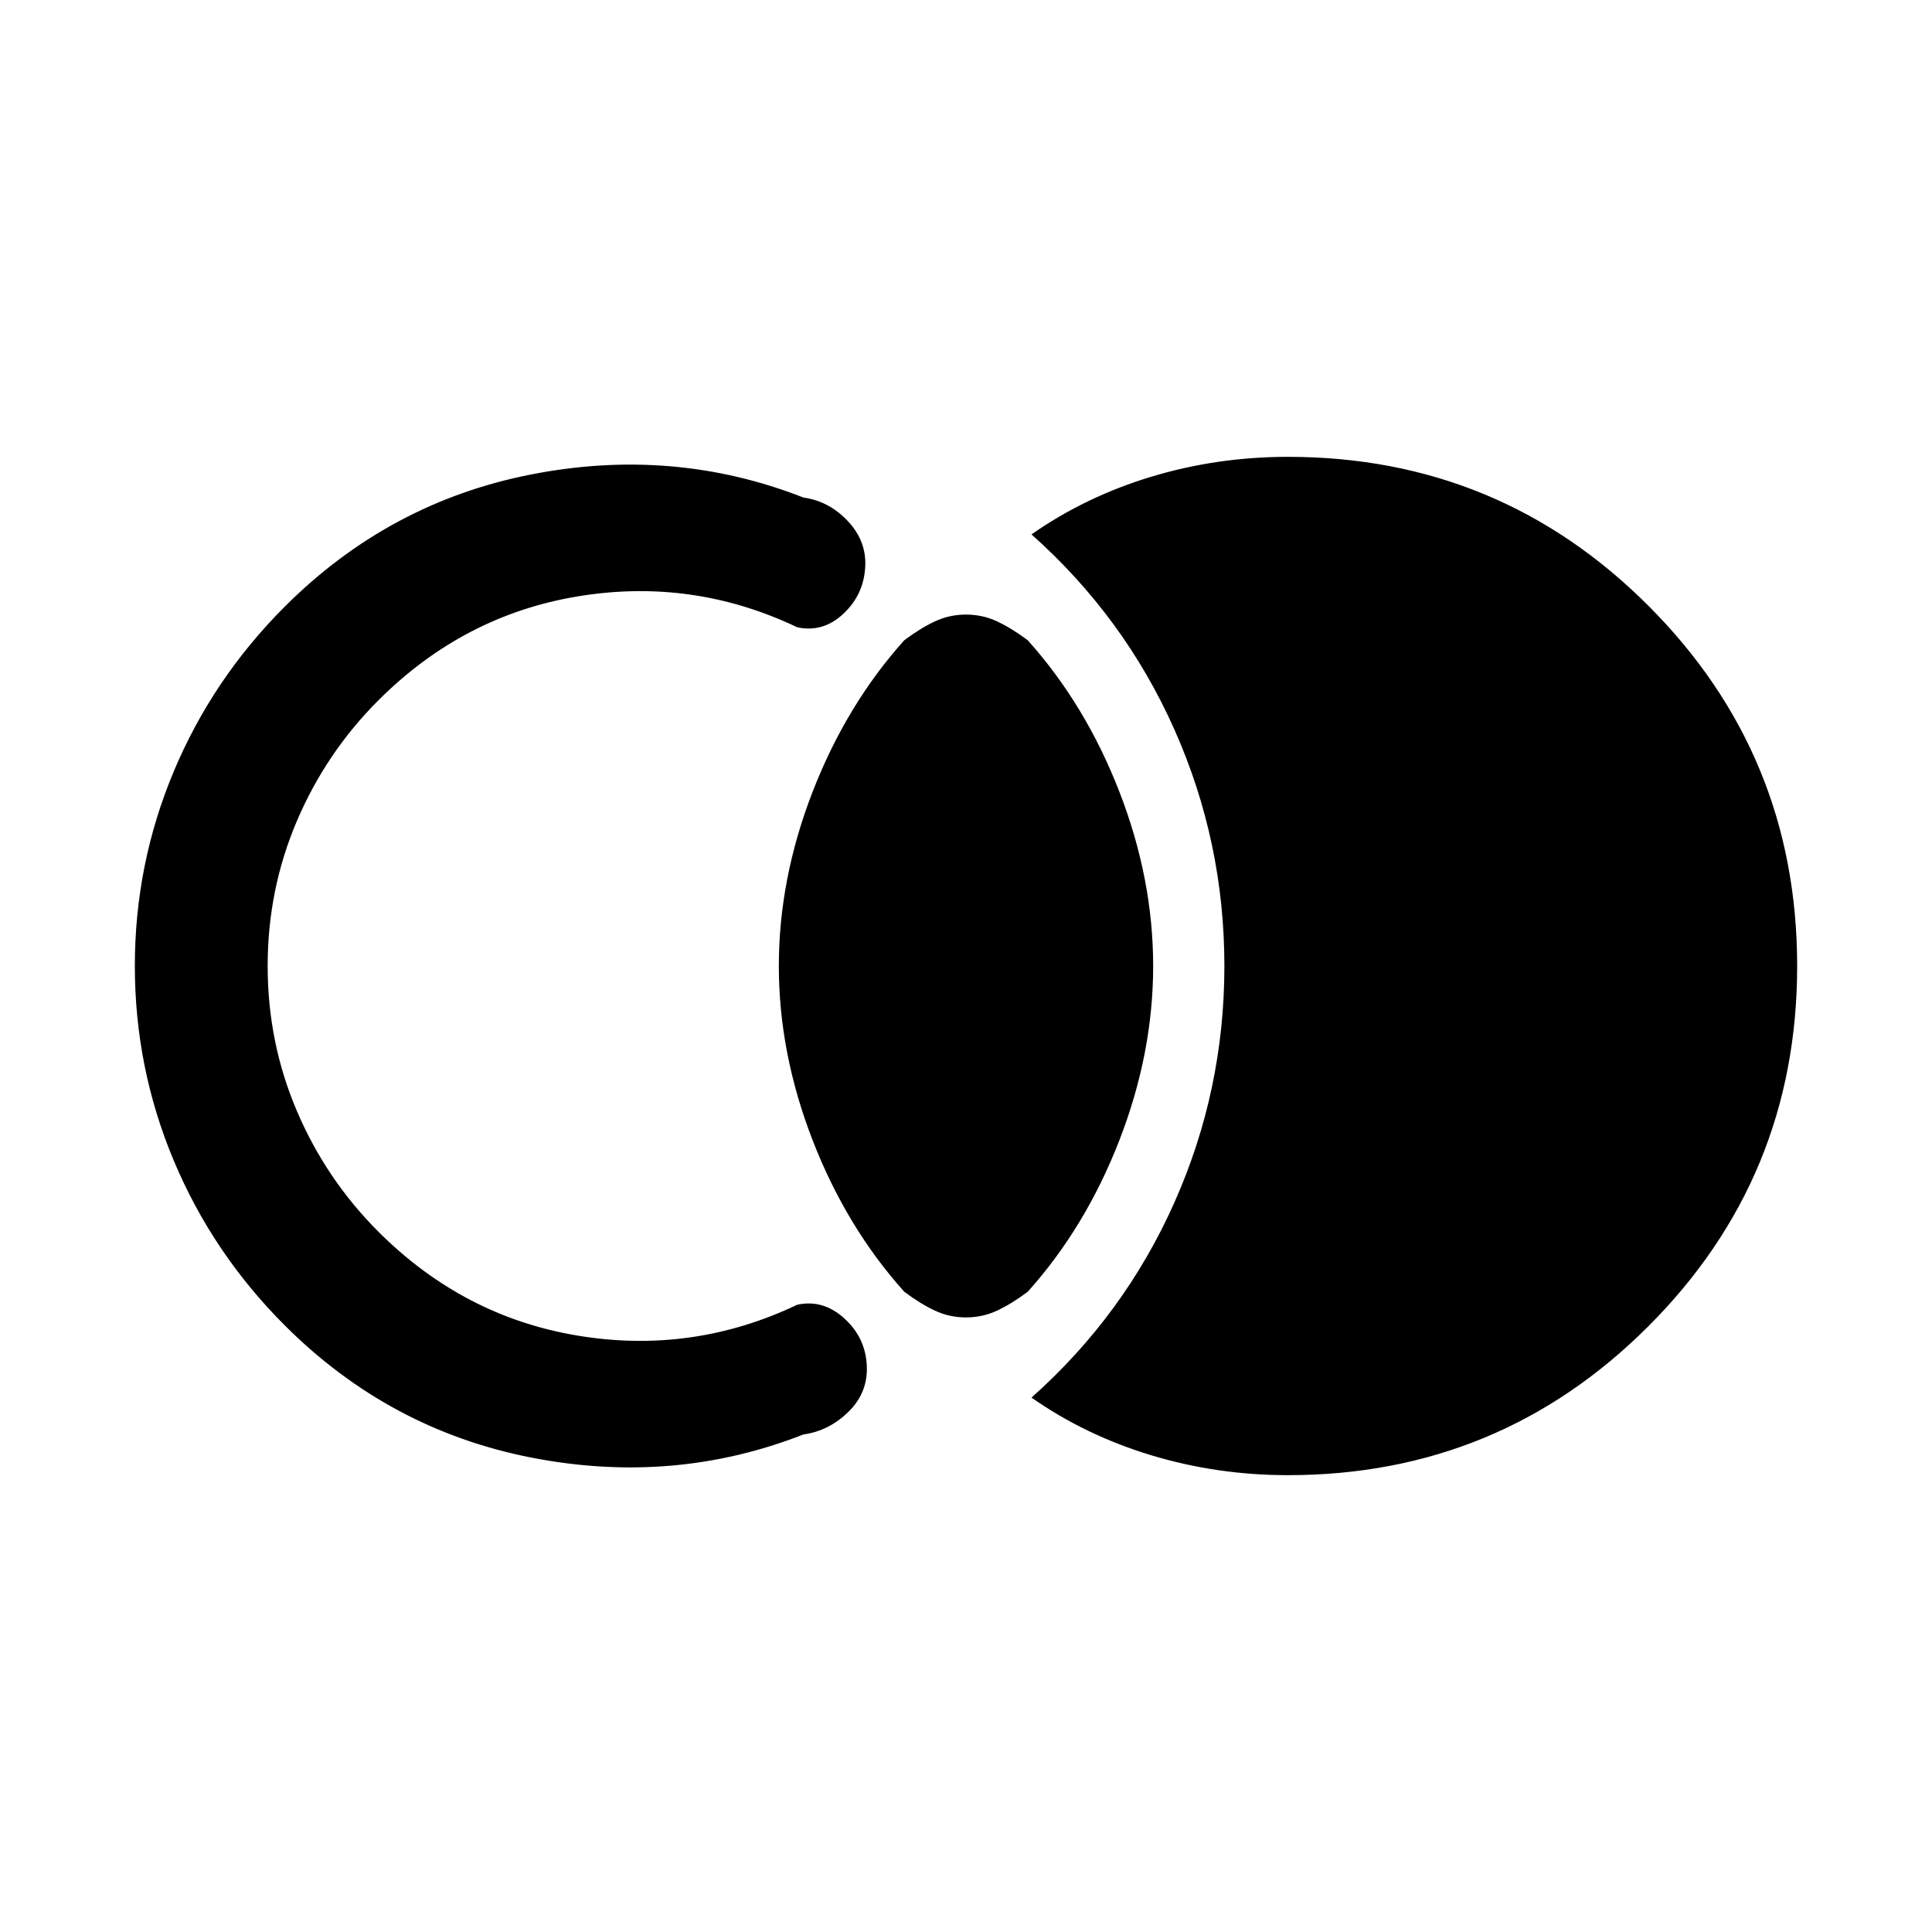 <svg xmlns="http://www.w3.org/2000/svg" height="24" viewBox="0 -960 960 960" width="24"><path d="M893-480q0 105.08-73.96 179.04T640-227q-35.23 0-67.92-9.88-32.7-9.89-59.54-28.66 46.08-41 70.96-96.84 24.89-55.85 24.89-117.62T583.5-597.62q-24.88-55.84-70.96-96.84 26.84-18.77 59.54-28.66Q604.77-733 640-733q105.08 0 179.04 73.96T893-480ZM480-305.38q-8.23 0-15.46-3.39-7.23-3.38-15.23-9.38-28.77-32.08-45.54-75.31Q387-436.69 387-480q0-43.31 16.77-86.54 16.77-43.23 45.54-75.31 8-6 15.23-9.38 7.23-3.39 15.46-3.39t15.46 3.39q7.23 3.38 15.23 9.38 28.77 32.08 45.54 75.31Q573-523.31 573-480q0 43.31-16.77 86.54-16.77 43.23-45.54 75.31-8 6-15.23 9.38-7.23 3.39-15.46 3.39ZM67-480q0-50.54 19.31-96.62 19.31-46.07 55.15-81.92 51.92-51.92 122.58-65.73 70.65-13.81 135.19 11.5Q412-711 421.35-701q9.34 10 8.57 22.77-.77 13.77-10.88 23.23-10.12 9.46-22.89 6.69-52-24.77-108.92-15.38Q230.31-654.31 188-612q-26 26-40.5 60T133-480q0 38 14.5 72t40.5 60q42.31 42.31 99.23 51.69 56.92 9.39 108.92-15.38 12.77-2.77 23.27 6.69t11.27 23.23q.77 13.54-8.96 23.15-9.73 9.62-22.5 11.39-64.54 25.31-135.19 11.5-70.66-13.81-122.58-65.73-35.84-35.85-55.15-81.92Q67-429.46 67-480Z"/></svg>